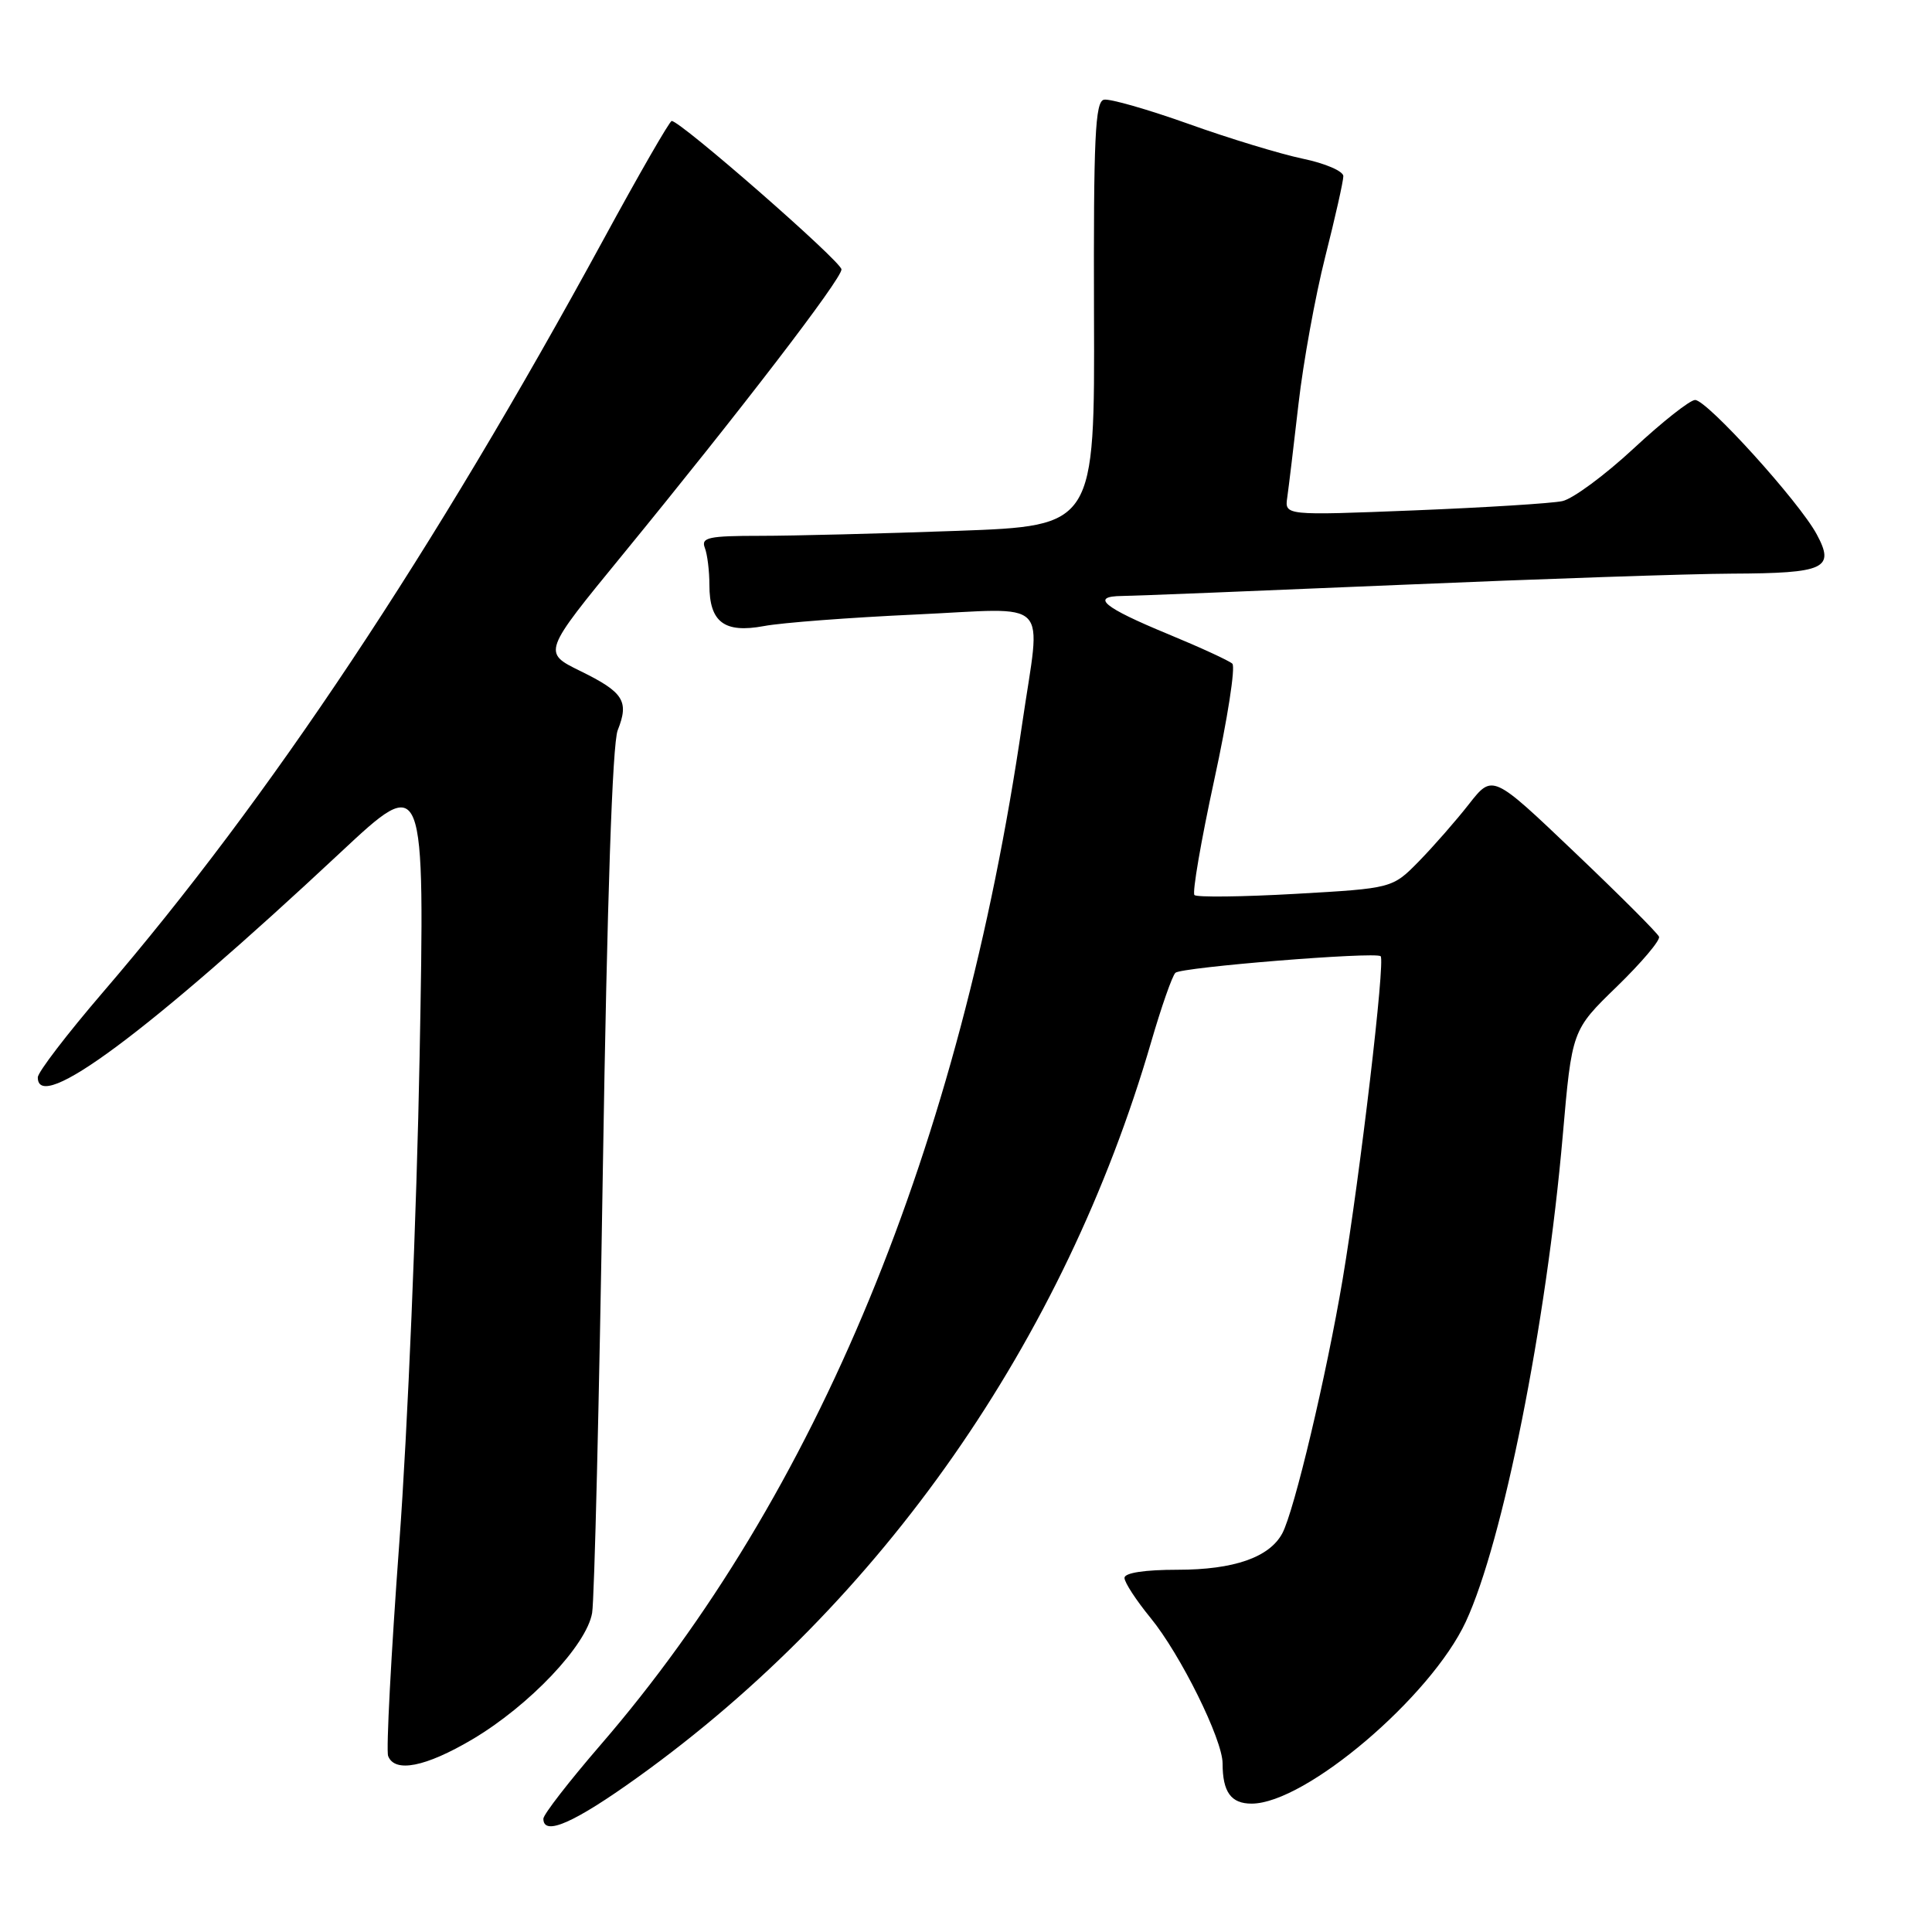 <?xml version="1.0" encoding="UTF-8" standalone="no"?>
<!DOCTYPE svg PUBLIC "-//W3C//DTD SVG 1.1//EN" "http://www.w3.org/Graphics/SVG/1.1/DTD/svg11.dtd" >
<svg xmlns="http://www.w3.org/2000/svg" xmlns:xlink="http://www.w3.org/1999/xlink" version="1.1" viewBox="0 0 256 256">
 <g >
 <path fill="currentColor"
d=" M 84.50 235.50 C 116.82 212.31 141.03 177.64 152.54 138.05 C 153.89 133.41 155.33 129.29 155.75 128.90 C 156.53 128.16 182.16 126.09 182.94 126.70 C 183.58 127.21 180.24 155.60 177.91 169.50 C 175.75 182.29 171.50 200.20 169.91 203.18 C 168.20 206.36 163.49 208.00 156.05 208.00 C 151.66 208.00 149.00 208.41 149.00 209.08 C 149.00 209.68 150.55 212.05 152.44 214.36 C 156.41 219.20 162.00 230.49 162.00 233.67 C 162.00 237.46 163.12 239.00 165.86 238.99 C 172.99 238.97 189.60 224.85 194.23 214.88 C 199.15 204.28 204.88 175.55 207.07 150.50 C 208.29 136.50 208.29 136.50 214.23 130.74 C 217.49 127.57 220.01 124.60 219.83 124.12 C 219.65 123.65 214.61 118.61 208.63 112.92 C 197.77 102.57 197.77 102.57 194.66 106.53 C 192.95 108.72 189.97 112.12 188.03 114.11 C 184.50 117.71 184.50 117.71 171.66 118.44 C 164.61 118.84 158.58 118.91 158.27 118.60 C 157.96 118.29 159.14 111.43 160.89 103.36 C 162.65 95.29 163.73 88.35 163.29 87.94 C 162.86 87.54 159.01 85.77 154.75 84.01 C 146.20 80.48 144.43 79.01 148.69 78.97 C 150.24 78.96 166.80 78.29 185.50 77.50 C 204.20 76.70 224.00 76.03 229.50 76.01 C 241.83 75.96 243.18 75.34 240.72 70.79 C 238.40 66.48 226.19 53.00 224.61 53.00 C 223.93 53.00 220.27 55.89 216.46 59.43 C 212.66 62.96 208.41 66.10 207.02 66.40 C 205.63 66.70 196.79 67.25 187.36 67.63 C 170.22 68.31 170.22 68.31 170.57 65.90 C 170.76 64.58 171.43 59.00 172.06 53.50 C 172.69 48.00 174.28 39.24 175.60 34.02 C 176.92 28.81 178.00 24.00 178.00 23.34 C 178.00 22.68 175.58 21.64 172.63 21.03 C 169.67 20.41 162.85 18.34 157.47 16.41 C 152.08 14.49 147.05 13.05 146.28 13.21 C 145.11 13.45 144.89 18.22 144.96 41.59 C 145.06 69.68 145.06 69.68 126.87 70.34 C 116.86 70.70 105.10 71.00 100.73 71.00 C 93.90 71.00 92.87 71.22 93.39 72.58 C 93.73 73.45 94.00 75.67 94.00 77.51 C 94.00 82.44 95.97 83.93 101.21 82.96 C 103.57 82.51 112.59 81.83 121.25 81.43 C 139.62 80.59 137.93 78.87 135.45 95.87 C 127.26 151.99 108.24 198.05 79.55 231.24 C 75.40 236.05 72.00 240.43 72.00 240.99 C 72.00 243.34 76.06 241.56 84.50 235.50 Z  M 62.56 230.49 C 70.14 226.01 77.74 217.99 78.46 213.72 C 78.76 211.95 79.40 185.53 79.88 155.00 C 80.45 119.18 81.14 98.53 81.85 96.76 C 83.38 92.91 82.64 91.73 76.91 88.92 C 71.89 86.46 71.89 86.46 82.52 73.48 C 98.11 54.43 111.50 36.99 111.50 35.70 C 111.50 34.66 90.12 15.98 89.00 16.03 C 88.72 16.05 84.67 23.08 80.00 31.67 C 57.40 73.17 35.70 105.81 13.62 131.50 C 8.90 137.00 5.02 142.06 5.01 142.75 C 4.96 147.68 19.56 136.84 45.07 113.00 C 56.30 102.50 56.30 102.50 55.60 140.00 C 55.22 160.62 54.01 189.62 52.91 204.43 C 51.82 219.25 51.15 231.96 51.43 232.68 C 52.30 234.94 56.38 234.14 62.56 230.49 Z "/>
</g>
</svg>